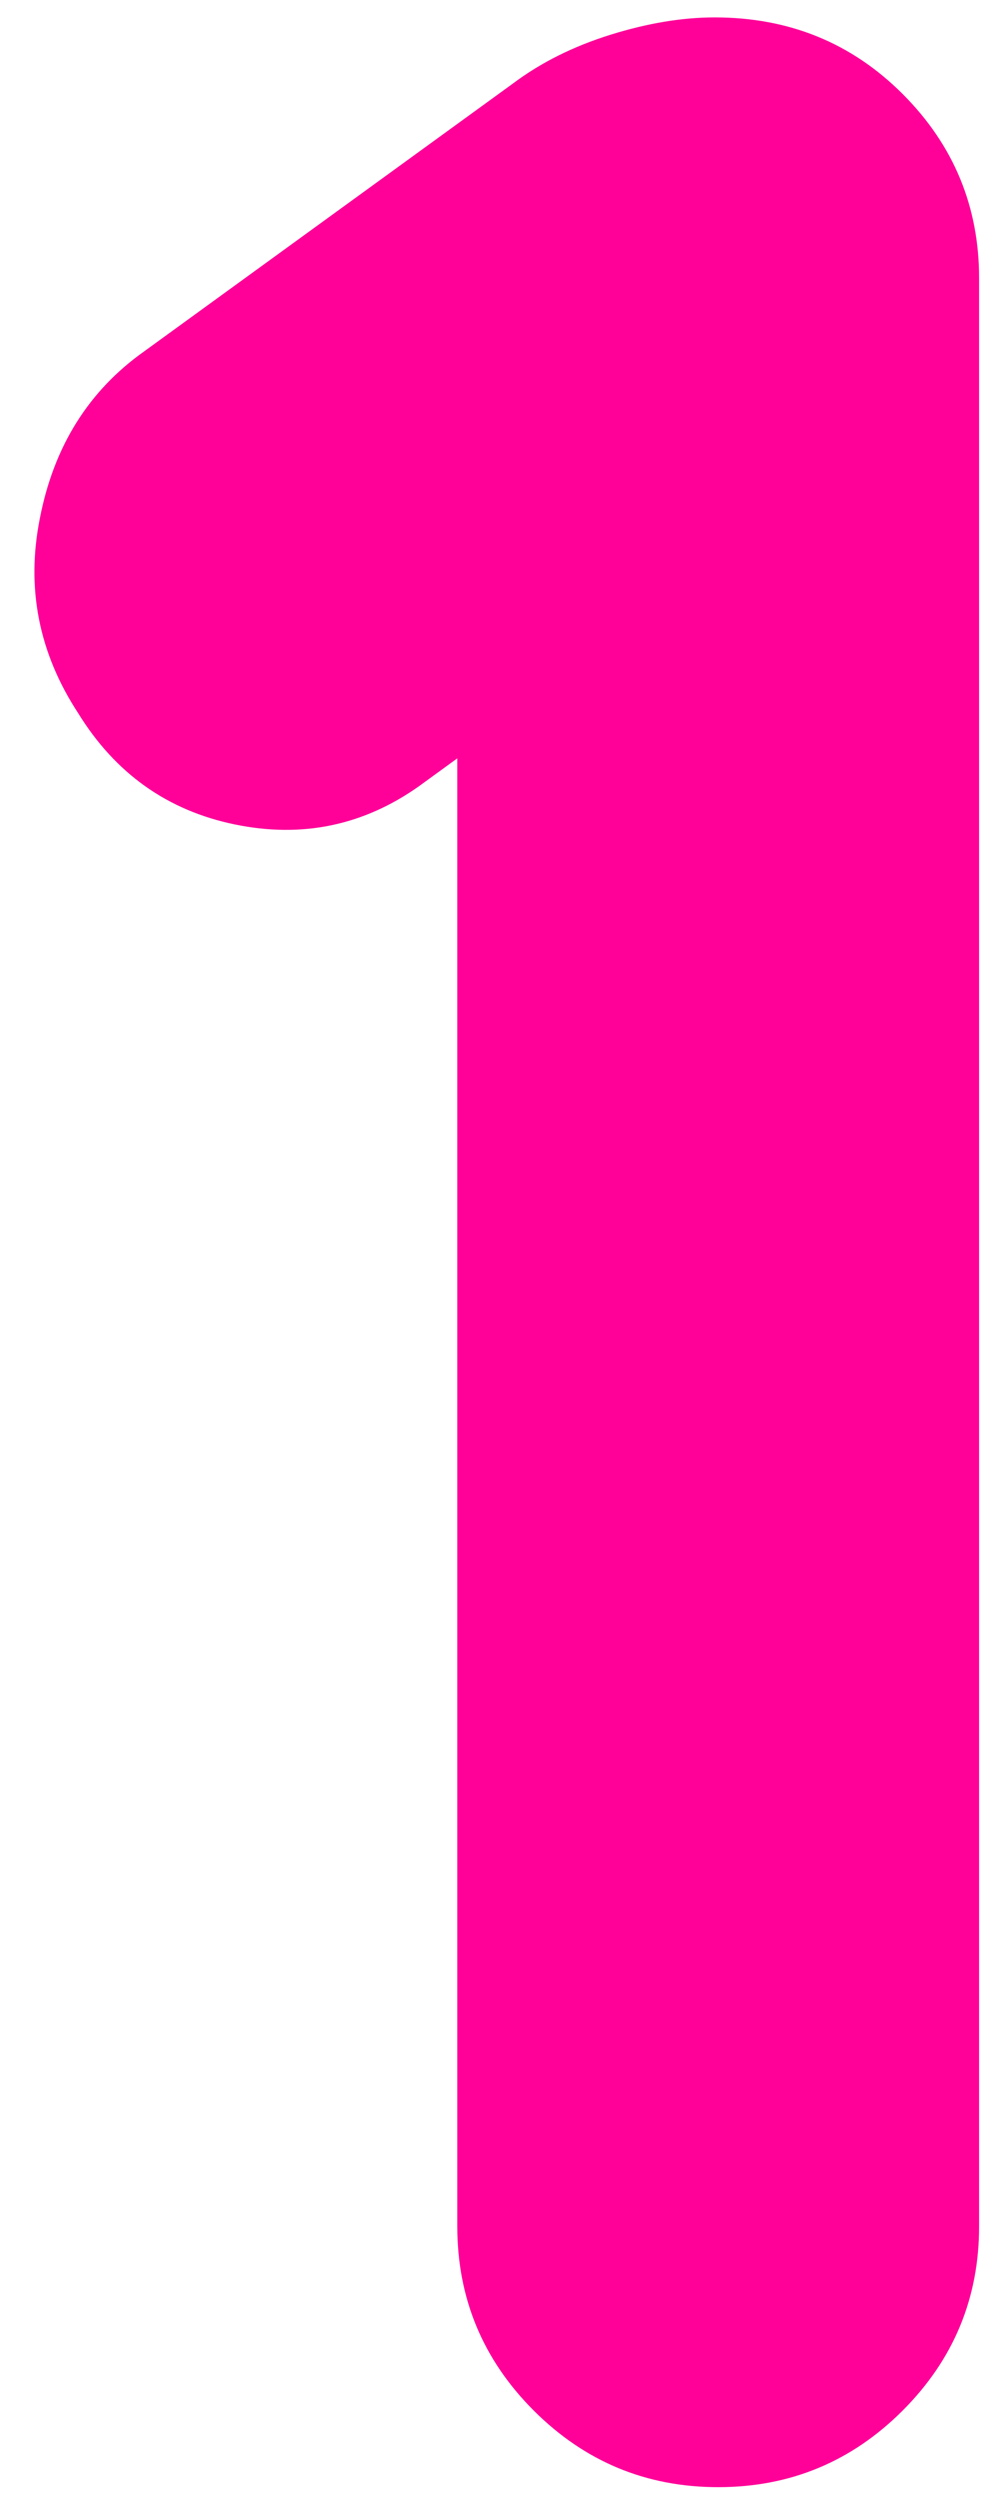<svg width="42" height="105" viewBox="0 0 42 105" fill="none" xmlns="http://www.w3.org/2000/svg">
<path d="M19.207 31.85L17.6 33.019C15.262 34.675 12.681 35.21 9.857 34.626C7.032 34.041 4.841 32.483 3.282 29.951C1.626 27.418 1.091 24.691 1.675 21.769C2.26 18.75 3.721 16.412 6.058 14.756L21.545 3.507C22.713 2.63 24.077 1.948 25.635 1.461C27.194 0.974 28.655 0.731 30.018 0.731C33.135 0.731 35.765 1.802 37.908 3.945C40.05 6.088 41.122 8.669 41.122 11.688V93.504C41.122 96.523 40.05 99.104 37.908 101.247C35.765 103.39 33.184 104.461 30.164 104.461C27.145 104.461 24.564 103.39 22.421 101.247C20.278 99.104 19.207 96.523 19.207 93.504V31.85Z" fill="#FF0199"/>
</svg>
